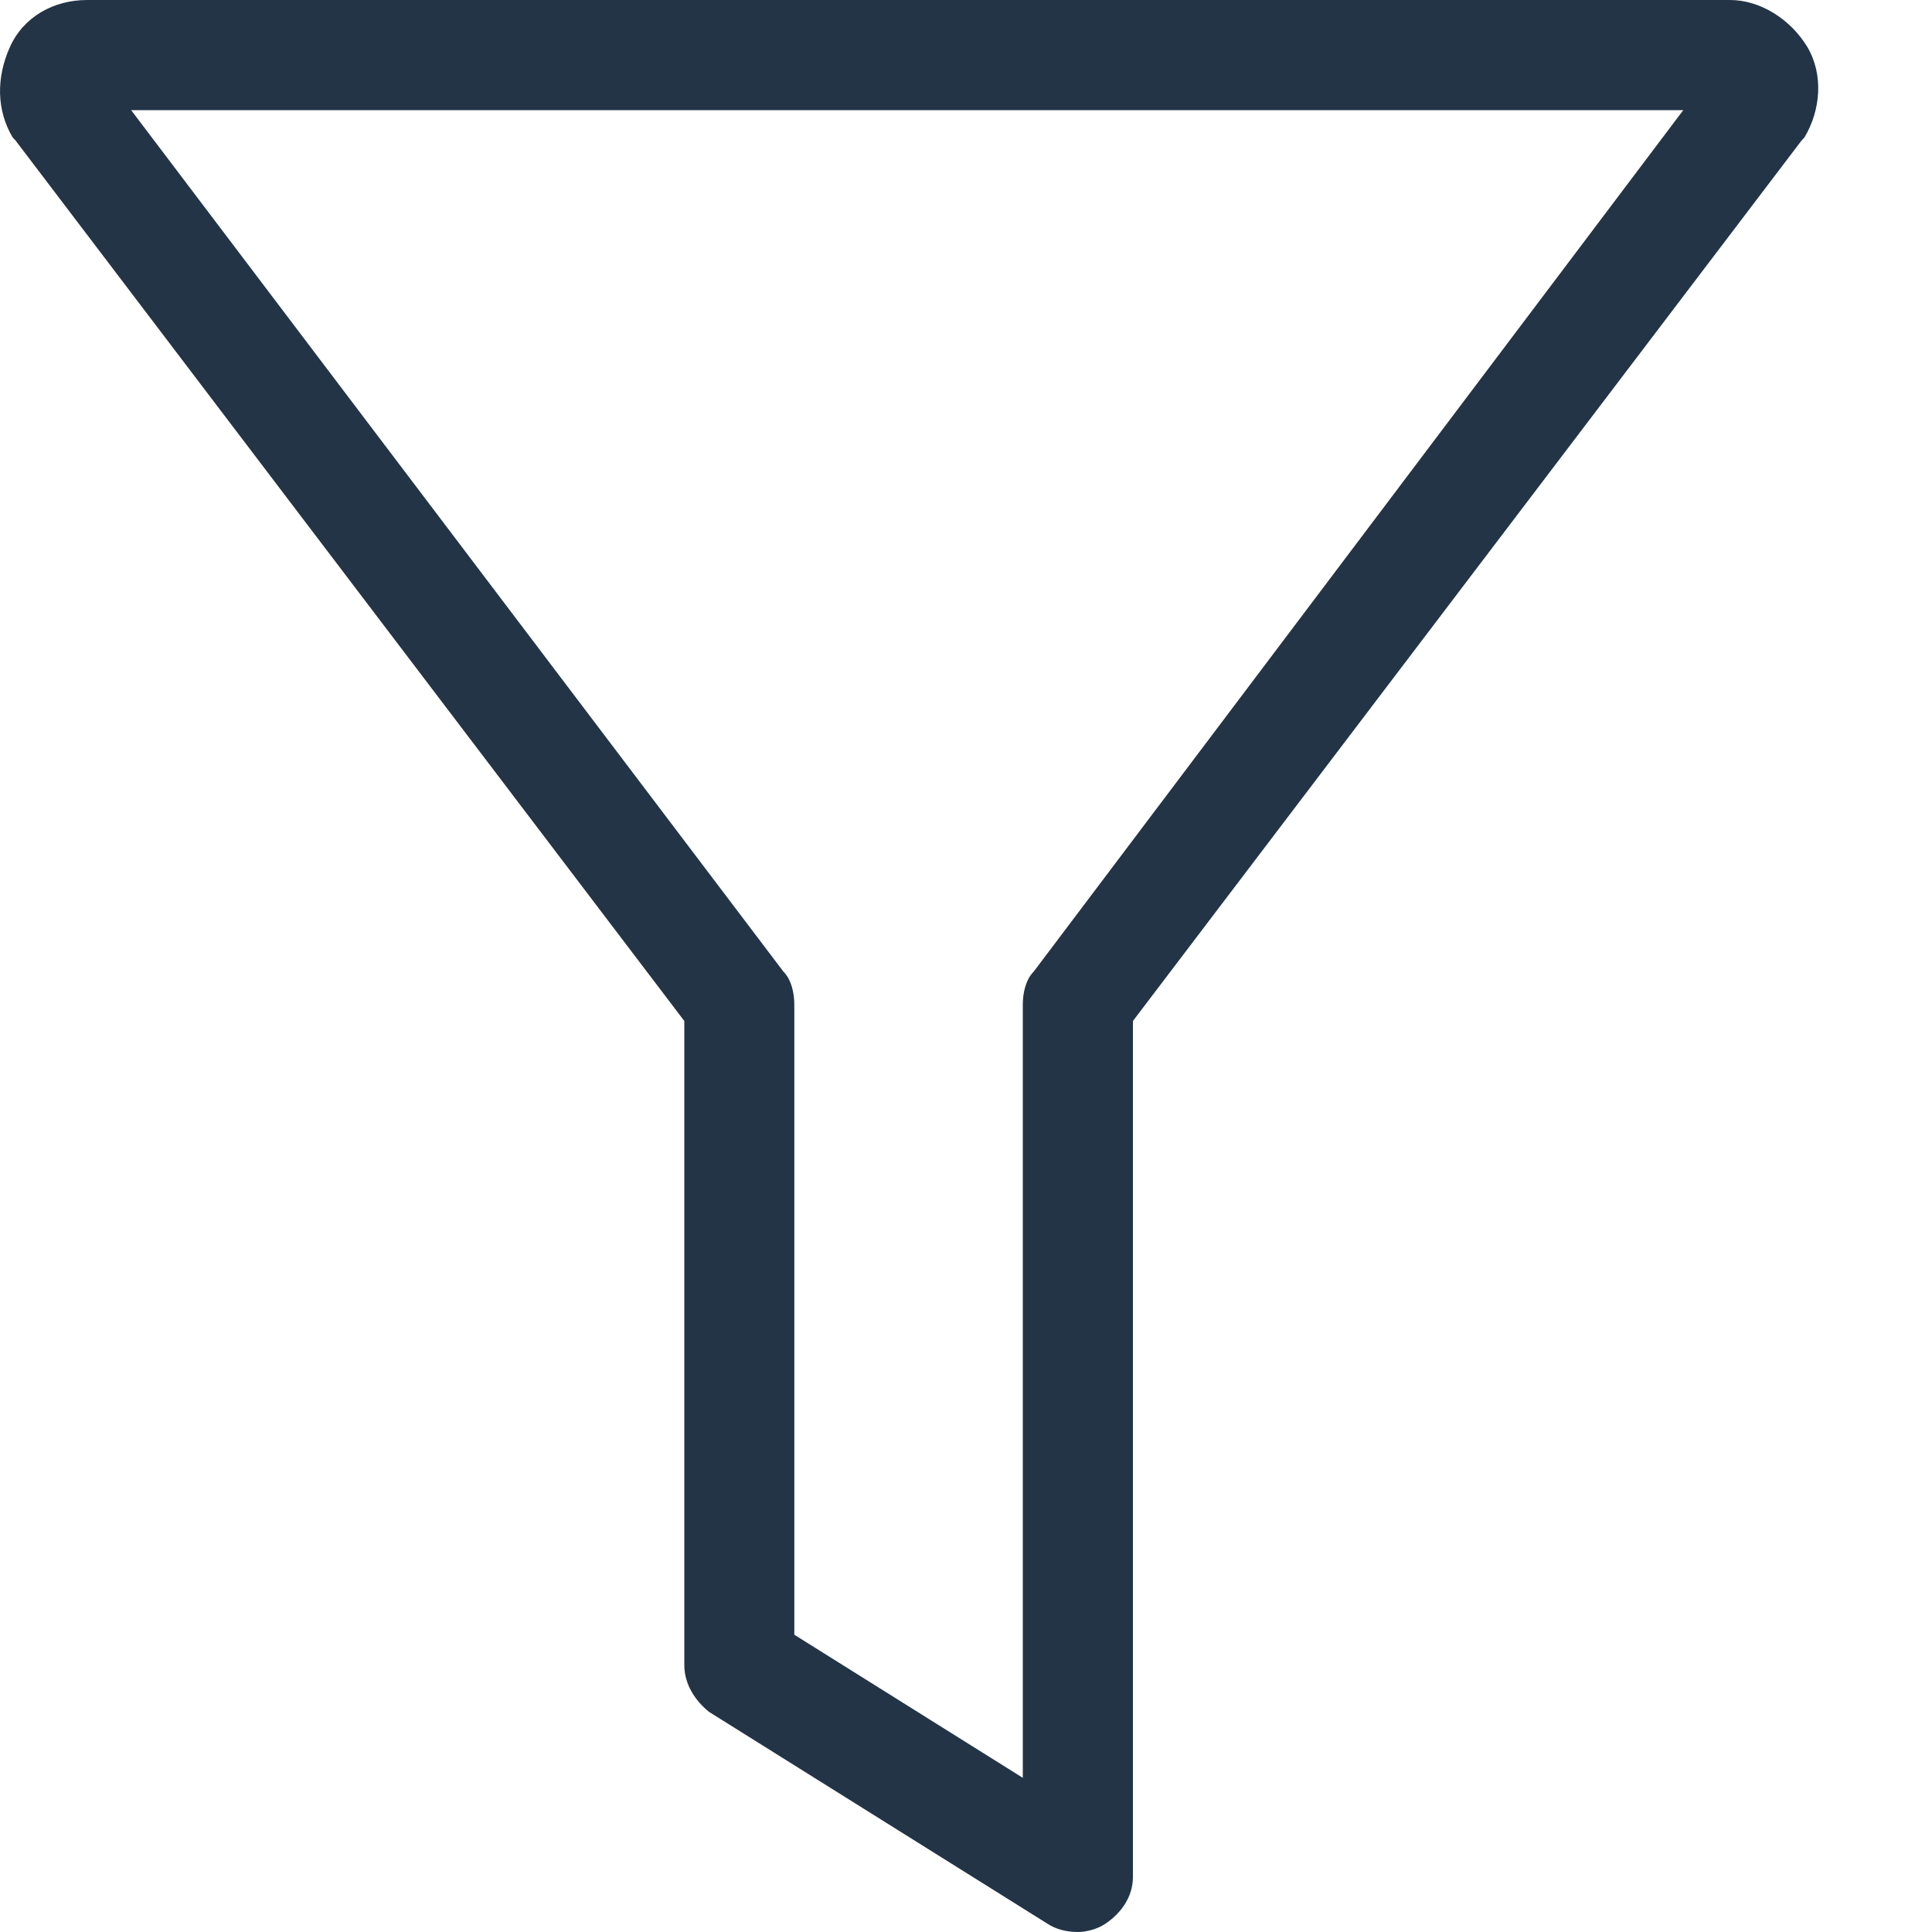 <?xml version="1.0" encoding="UTF-8"?>
<svg width="15px" height="15px" viewBox="0 0 15 15" version="1.1" xmlns="http://www.w3.org/2000/svg">
    <!-- Generator: Sketch 48.2 (47327) - http://www.bohemiancoding.com/sketch -->
    <title>Filter</title>
    <desc>Created with Sketch.</desc>
    <defs></defs>
    <g id="Desktop-просмотр-списка-транзакций" stroke="none" stroke-width="1" fill="none" fill-rule="evenodd"
       transform="translate(-201, -138)" fill-opacity="0.9">
        <g id="Кнопка-фильтр" transform="translate(181, 130)" fill="#0A1E32" fill-rule="nonzero">
            <path d="M20.12,9.09 L25.313,15.927 L25.313,20.927 C25.313,21.077 25.398,21.205 25.505,21.291 L28.133,22.936 C28.197,22.979 28.283,23 28.368,23 C28.432,23 28.518,22.979 28.582,22.936 C28.71,22.85 28.796,22.722 28.796,22.573 L28.796,15.927 L33.988,9.09 L34.009,9.068 C34.137,8.855 34.159,8.577 34.031,8.363 C33.902,8.15 33.667,8 33.432,8 L20.676,8 C20.42,8 20.184,8.128 20.078,8.363 C19.971,8.598 19.971,8.855 20.099,9.068 C20.099,9.068 20.099,9.068 20.12,9.09 Z M33.069,8.855 L28.026,15.543 C27.962,15.607 27.941,15.714 27.941,15.799 L27.941,21.803 L26.167,20.692 L26.167,15.799 C26.167,15.714 26.146,15.607 26.082,15.543 L21.018,8.855 L33.069,8.855 Z"
                  id="Filter"></path>
        </g>
    </g>
</svg>
